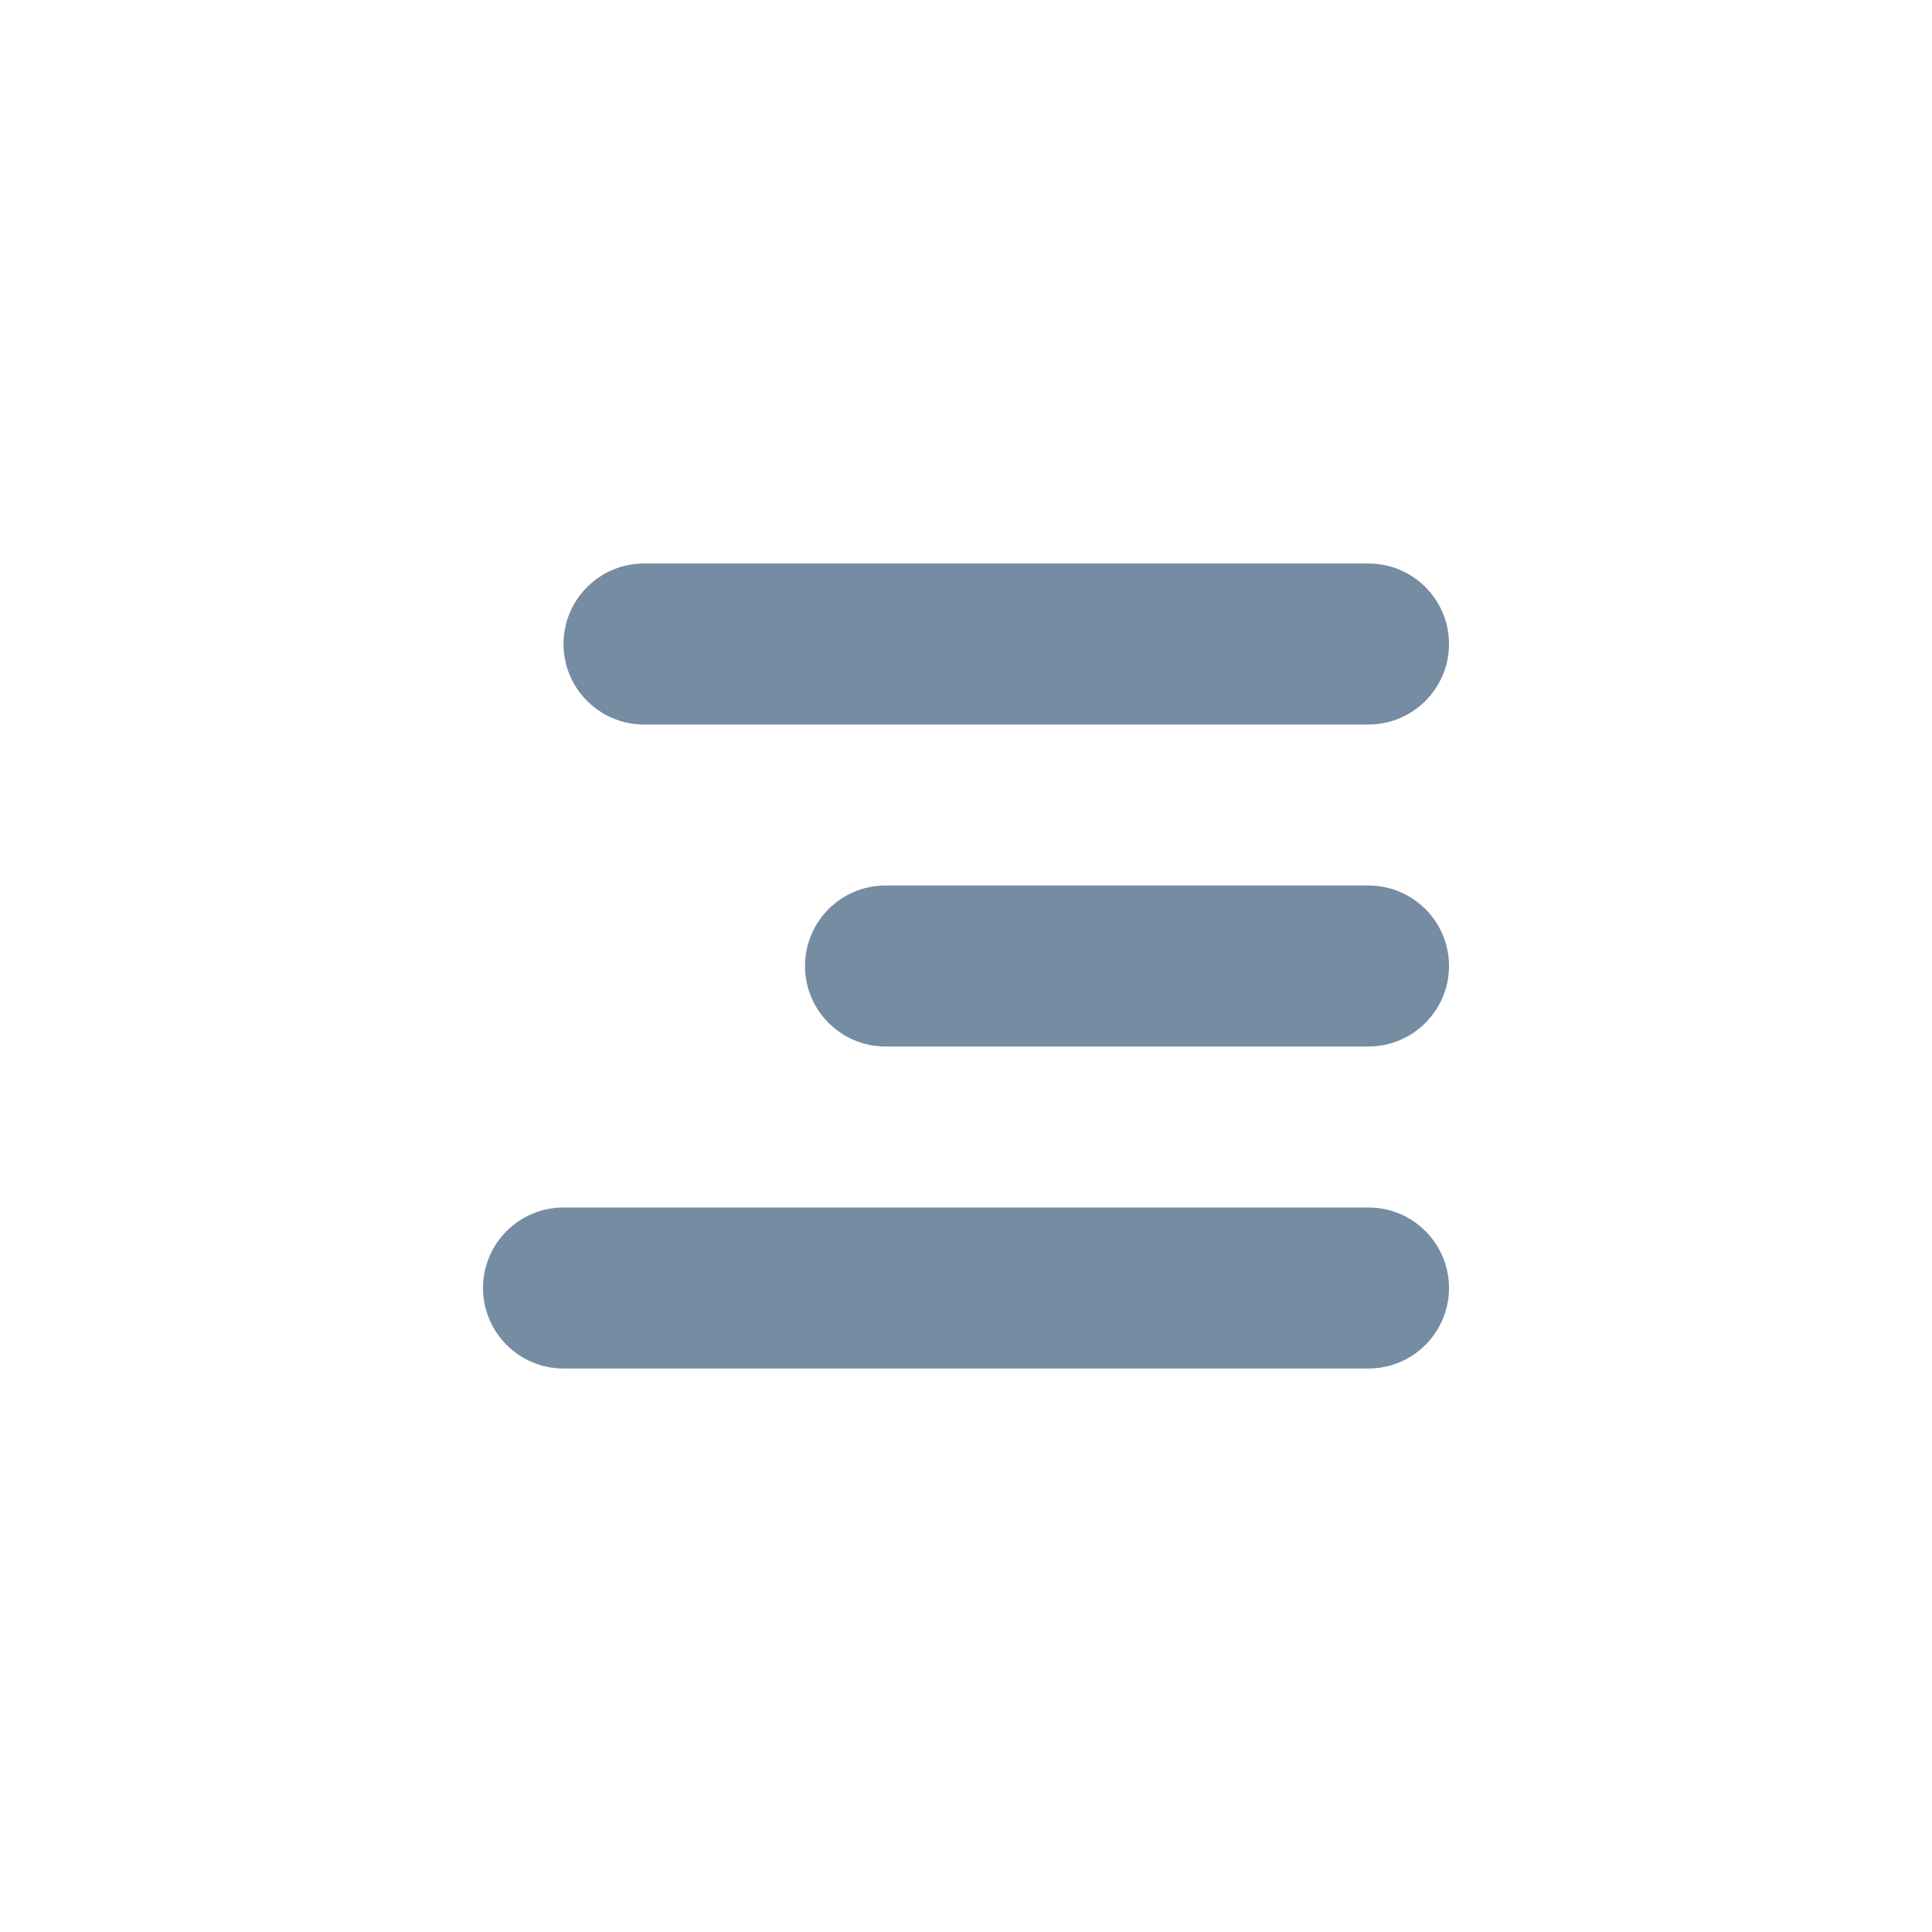 <svg width="24" height="24" viewBox="0 0 24 24" fill="none" xmlns="http://www.w3.org/2000/svg">
<path fill-rule="evenodd" clip-rule="evenodd" d="M8 7H17C17.552 7 18 7.448 18 8C18 8.552 17.552 9 17 9H8C7.448 9 7 8.552 7 8C7 7.448 7.448 7 8 7ZM11 11H17C17.552 11 18 11.448 18 12C18 12.552 17.552 13 17 13H11C10.448 13 10 12.552 10 12C10 11.448 10.448 11 11 11ZM7 15H17C17.552 15 18 15.448 18 16C18 16.552 17.552 17 17 17H7C6.448 17 6 16.552 6 16C6 15.448 6.448 15 7 15Z" fill="#758CA3"/>
</svg>
